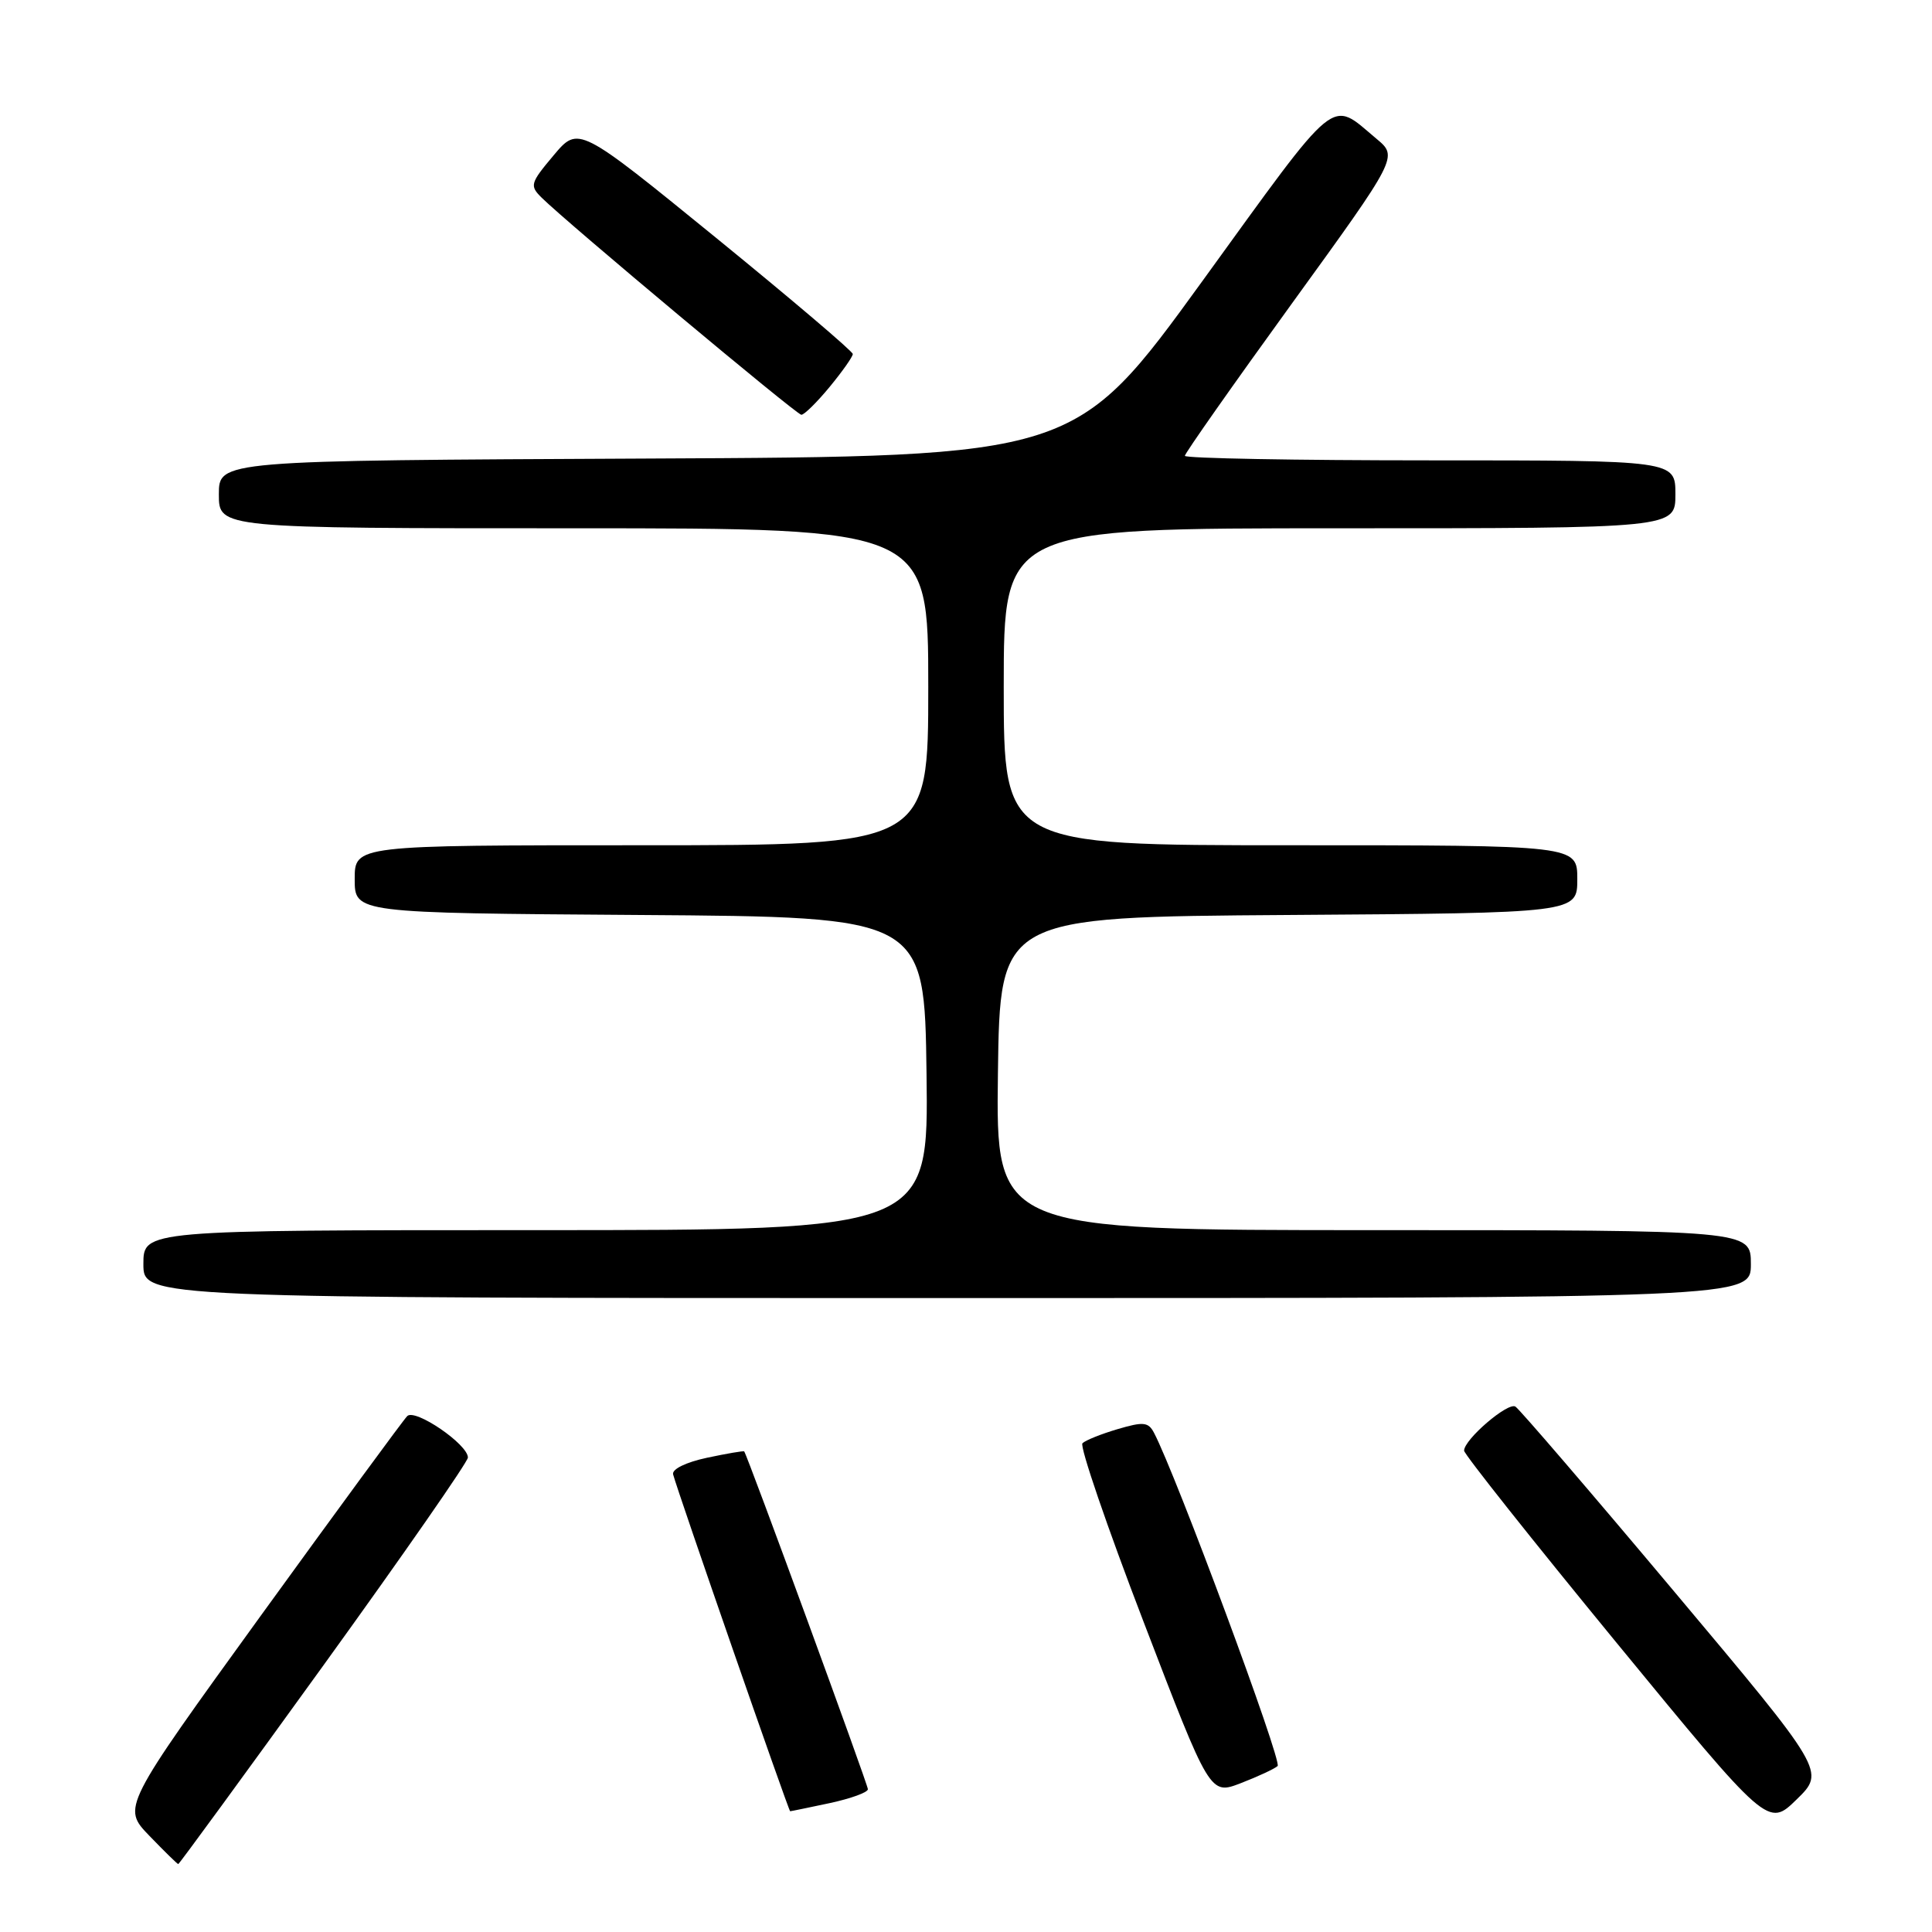 <?xml version="1.0" encoding="UTF-8" standalone="no"?>
<!DOCTYPE svg PUBLIC "-//W3C//DTD SVG 1.1//EN" "http://www.w3.org/Graphics/SVG/1.1/DTD/svg11.dtd" >
<svg xmlns="http://www.w3.org/2000/svg" xmlns:xlink="http://www.w3.org/1999/xlink" version="1.1" viewBox="0 0 256 256">
 <g >
 <path fill="currentColor"
d=" M 42.92 220.58 C 53.41 206.05 62.00 193.70 62.00 193.13 C 62.00 191.38 55.00 186.60 53.96 187.64 C 53.44 188.16 44.73 200.04 34.59 214.04 C 16.17 239.50 16.17 239.50 19.79 243.25 C 21.78 245.31 23.50 247.00 23.62 247.00 C 23.74 247.00 32.43 235.11 42.92 220.58 Z  M 221.81 210.85 C 210.79 197.72 201.33 186.71 200.80 186.38 C 199.80 185.76 194.00 190.74 194.00 192.22 C 194.00 192.68 203.06 204.10 214.14 217.60 C 234.28 242.13 234.28 242.13 238.07 238.43 C 241.86 234.73 241.86 234.73 221.81 210.85 Z  M 109.95 238.92 C 112.73 238.32 115.00 237.50 115.00 237.08 C 115.00 236.46 99.05 192.88 98.61 192.32 C 98.54 192.22 96.32 192.60 93.68 193.16 C 90.88 193.76 89.02 194.67 89.19 195.36 C 89.78 197.62 104.50 239.99 104.70 240.00 C 104.81 240.00 107.17 239.51 109.95 238.92 Z  M 169.29 234.01 C 169.94 233.44 155.81 195.35 152.91 189.85 C 152.16 188.42 151.50 188.36 148.08 189.37 C 145.91 190.01 143.82 190.85 143.43 191.24 C 143.04 191.63 146.68 202.27 151.53 214.90 C 160.33 237.85 160.33 237.85 164.41 236.28 C 166.66 235.41 168.86 234.39 169.29 234.01 Z  M 232.00 167.50 C 232.00 163.00 232.00 163.00 181.98 163.00 C 131.96 163.00 131.96 163.00 132.23 142.25 C 132.50 121.50 132.50 121.50 170.75 121.24 C 209.00 120.98 209.00 120.98 209.00 116.49 C 209.00 112.00 209.00 112.00 171.00 112.00 C 133.00 112.00 133.00 112.00 133.00 91.00 C 133.00 70.00 133.00 70.00 177.50 70.00 C 222.00 70.00 222.00 70.00 222.00 65.50 C 222.00 61.00 222.00 61.00 189.50 61.00 C 171.62 61.00 157.00 60.73 157.00 60.40 C 157.00 60.07 163.36 51.02 171.13 40.29 C 185.26 20.78 185.26 20.78 182.38 18.38 C 176.16 13.18 177.61 12.00 159.31 37.26 C 142.46 60.50 142.46 60.50 85.73 60.76 C 29.00 61.02 29.00 61.02 29.00 65.51 C 29.00 70.00 29.00 70.00 76.00 70.00 C 123.00 70.00 123.00 70.00 123.00 91.00 C 123.00 112.00 123.00 112.00 85.00 112.00 C 47.00 112.00 47.00 112.00 47.00 116.49 C 47.00 120.98 47.00 120.98 84.75 121.24 C 122.50 121.50 122.50 121.50 122.77 142.25 C 123.04 163.00 123.04 163.00 71.02 163.00 C 19.00 163.00 19.00 163.00 19.00 167.50 C 19.00 172.00 19.00 172.00 125.50 172.00 C 232.00 172.00 232.00 172.00 232.00 167.50 Z  M 109.93 51.27 C 111.62 49.22 113.00 47.26 113.00 46.91 C 113.00 46.56 104.82 39.61 94.83 31.47 C 76.65 16.67 76.65 16.67 73.36 20.58 C 70.25 24.28 70.16 24.60 71.78 26.20 C 75.11 29.50 105.51 54.92 106.18 54.96 C 106.55 54.98 108.24 53.32 109.93 51.27 Z "/>
</g>
</svg>